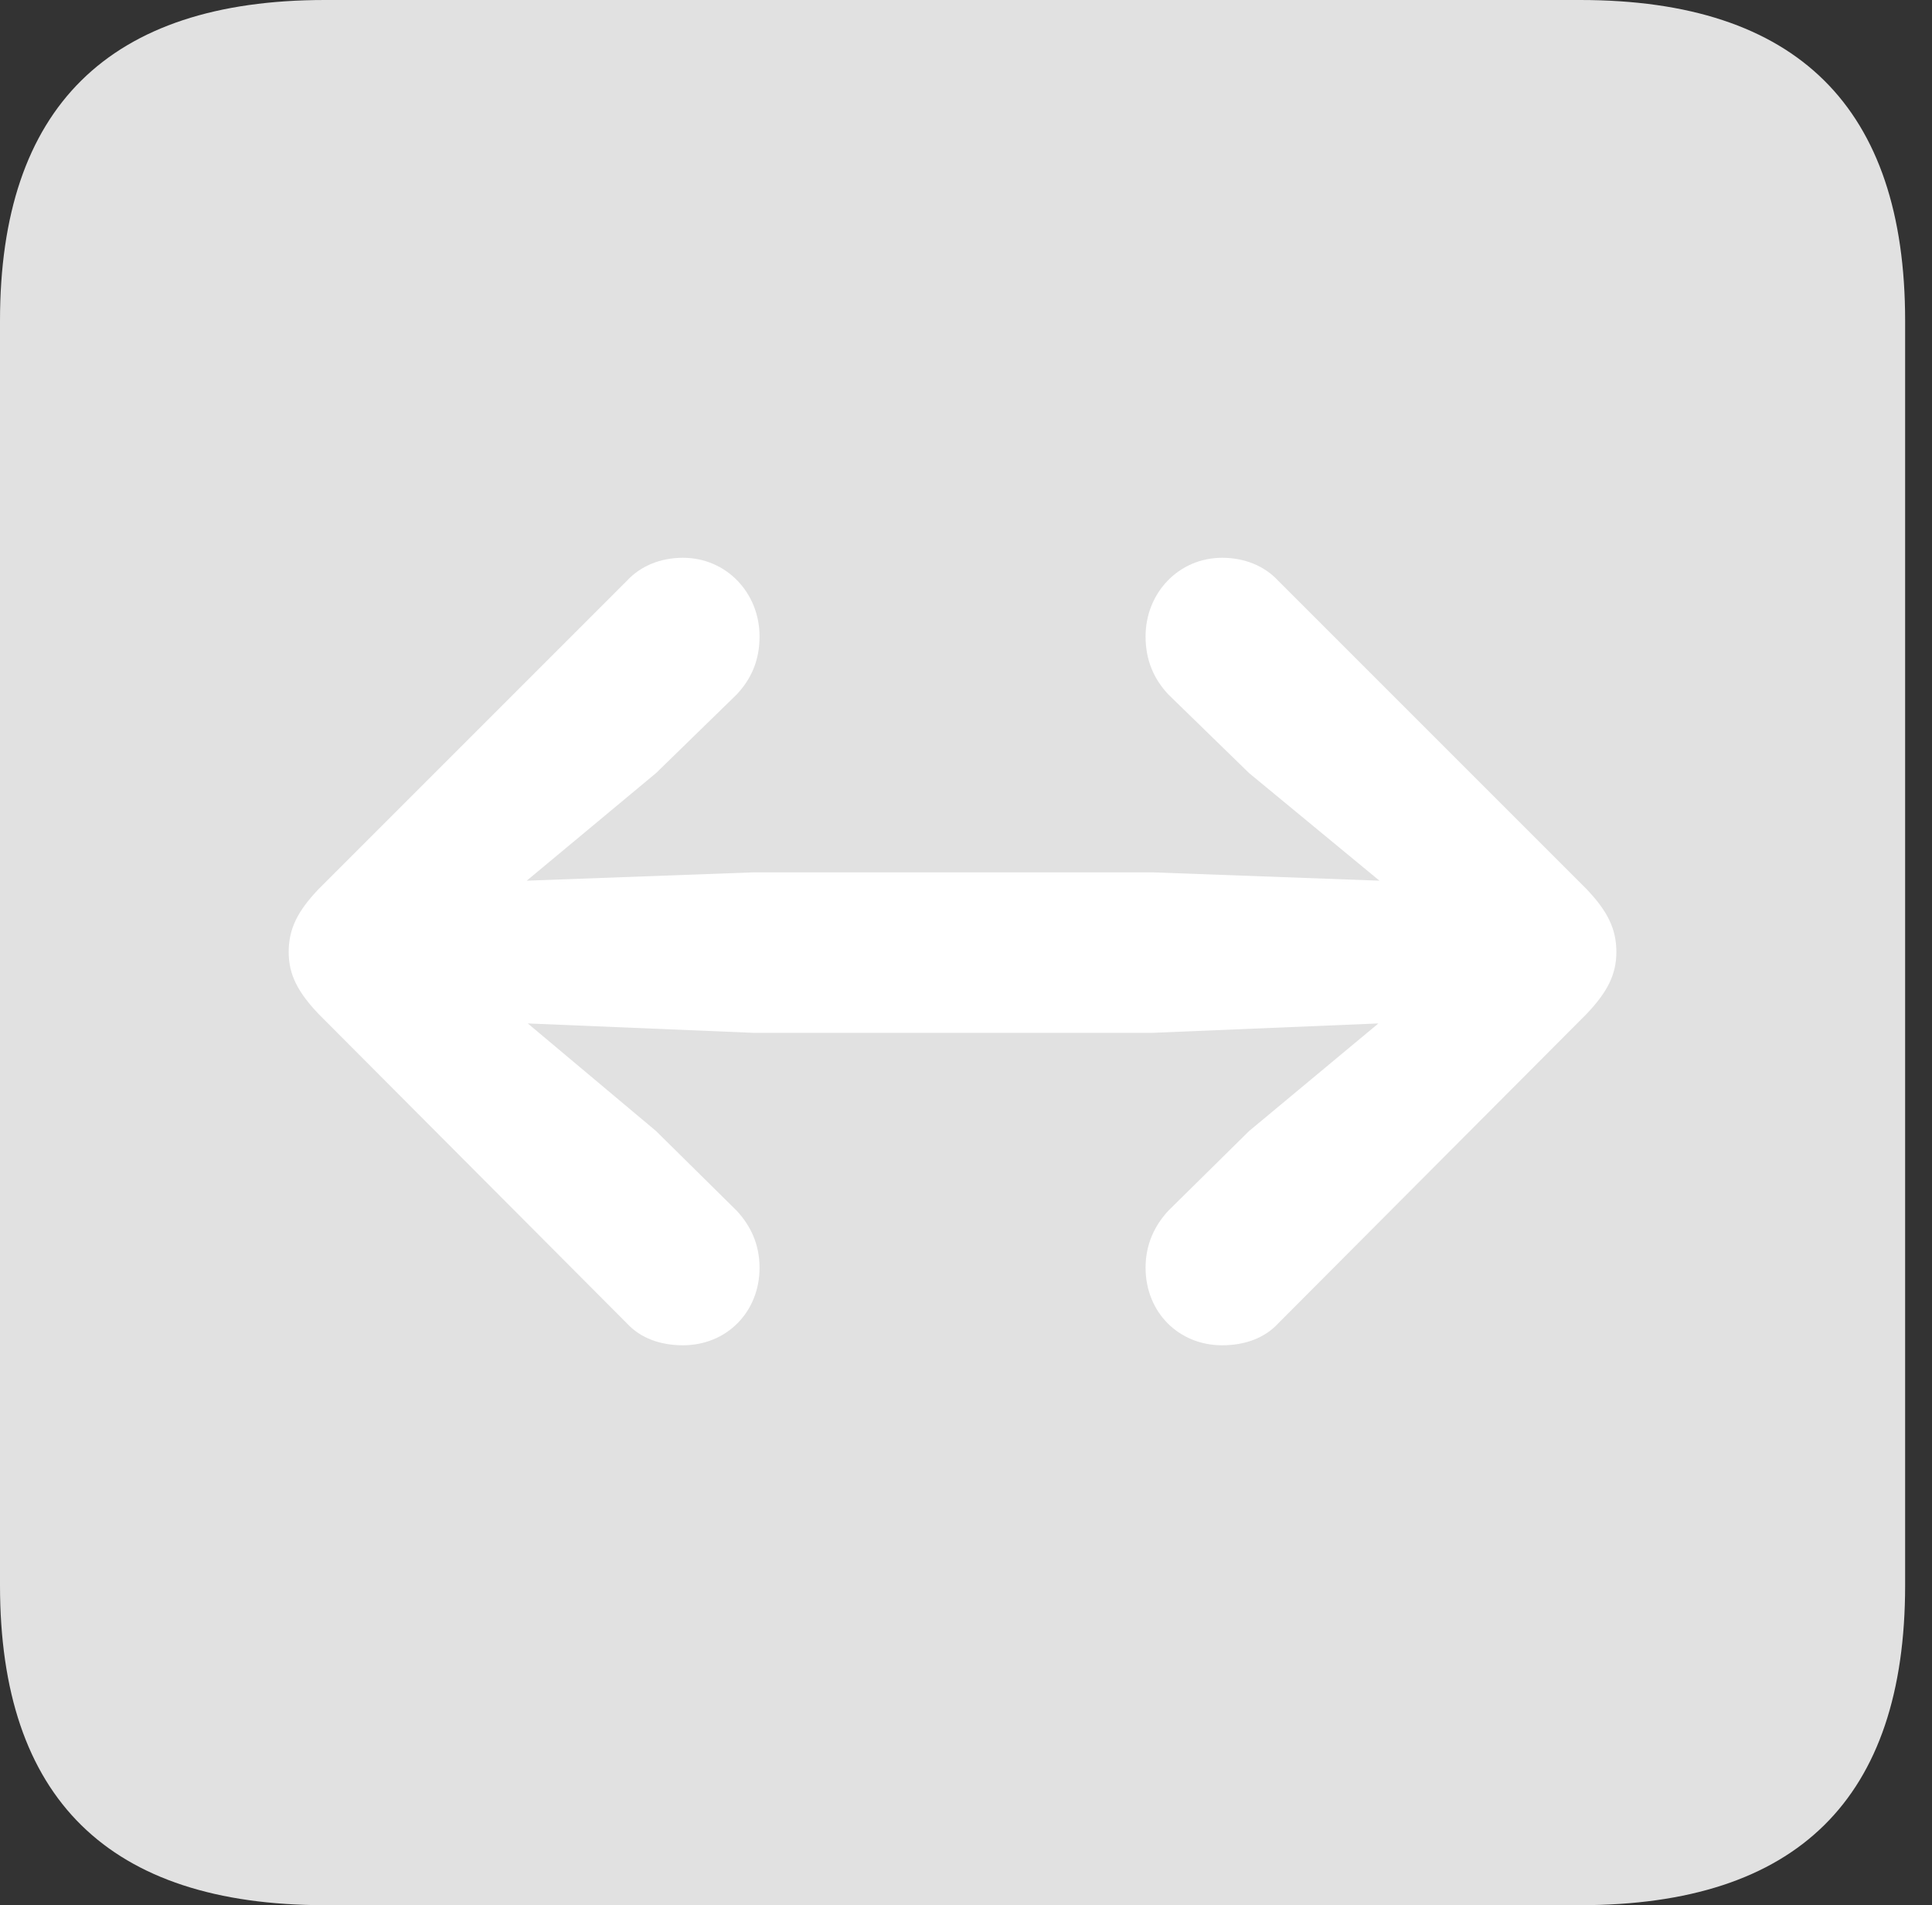 <?xml version="1.0" encoding="UTF-8"?>
<!--Generator: Apple Native CoreSVG 326-->
<!DOCTYPE svg
PUBLIC "-//W3C//DTD SVG 1.1//EN"
       "http://www.w3.org/Graphics/SVG/1.1/DTD/svg11.dtd">
<svg version="1.1" xmlns="http://www.w3.org/2000/svg" xmlns:xlink="http://www.w3.org/1999/xlink" viewBox="0 0 25.525 25.17">
 <rect x="0" y="0" width="25.525" height="25.17" fill="#333333" stroke="none"/>
 <g>
  <rect height="25.17" opacity="0" width="25.525" x="0" y="0"/>
  <path d="M4.293 25.17L20.877 25.17C23.748 25.17 25.17 23.762 25.17 20.945L25.17 4.238C25.17 1.422 23.748 0 20.877 0L4.293 0C1.436 0 0 1.422 0 4.238L0 20.945C0 23.762 1.436 25.17 4.293 25.17Z" fill="white" fill-opacity="0.85"/>
  <path d="M21.355 12.578C21.355 12.879 21.232 13.111 20.959 13.398L16.885 17.486C16.707 17.678 16.447 17.773 16.146 17.773C15.572 17.773 15.135 17.336 15.135 16.748C15.135 16.434 15.258 16.188 15.435 15.996L16.502 14.943L18.211 13.521L15.23 13.645L9.953 13.645L6.973 13.521L8.668 14.943L9.734 15.996C9.912 16.188 10.035 16.434 10.035 16.748C10.035 17.336 9.598 17.773 9.023 17.773C8.723 17.773 8.463 17.678 8.285 17.486L4.211 13.398C3.938 13.111 3.814 12.879 3.814 12.578C3.814 12.264 3.938 12.031 4.211 11.744L8.285 7.67C8.463 7.479 8.723 7.369 9.023 7.369C9.598 7.369 10.035 7.834 10.035 8.408C10.035 8.723 9.926 8.969 9.734 9.174L8.668 10.213L6.959 11.635L9.953 11.525L15.23 11.525L18.225 11.635L16.502 10.213L15.435 9.174C15.244 8.969 15.135 8.723 15.135 8.408C15.135 7.834 15.572 7.369 16.146 7.369C16.447 7.369 16.707 7.479 16.885 7.67L20.959 11.744C21.232 12.031 21.355 12.264 21.355 12.578Z" fill="white"/>
 </g>
</svg>
